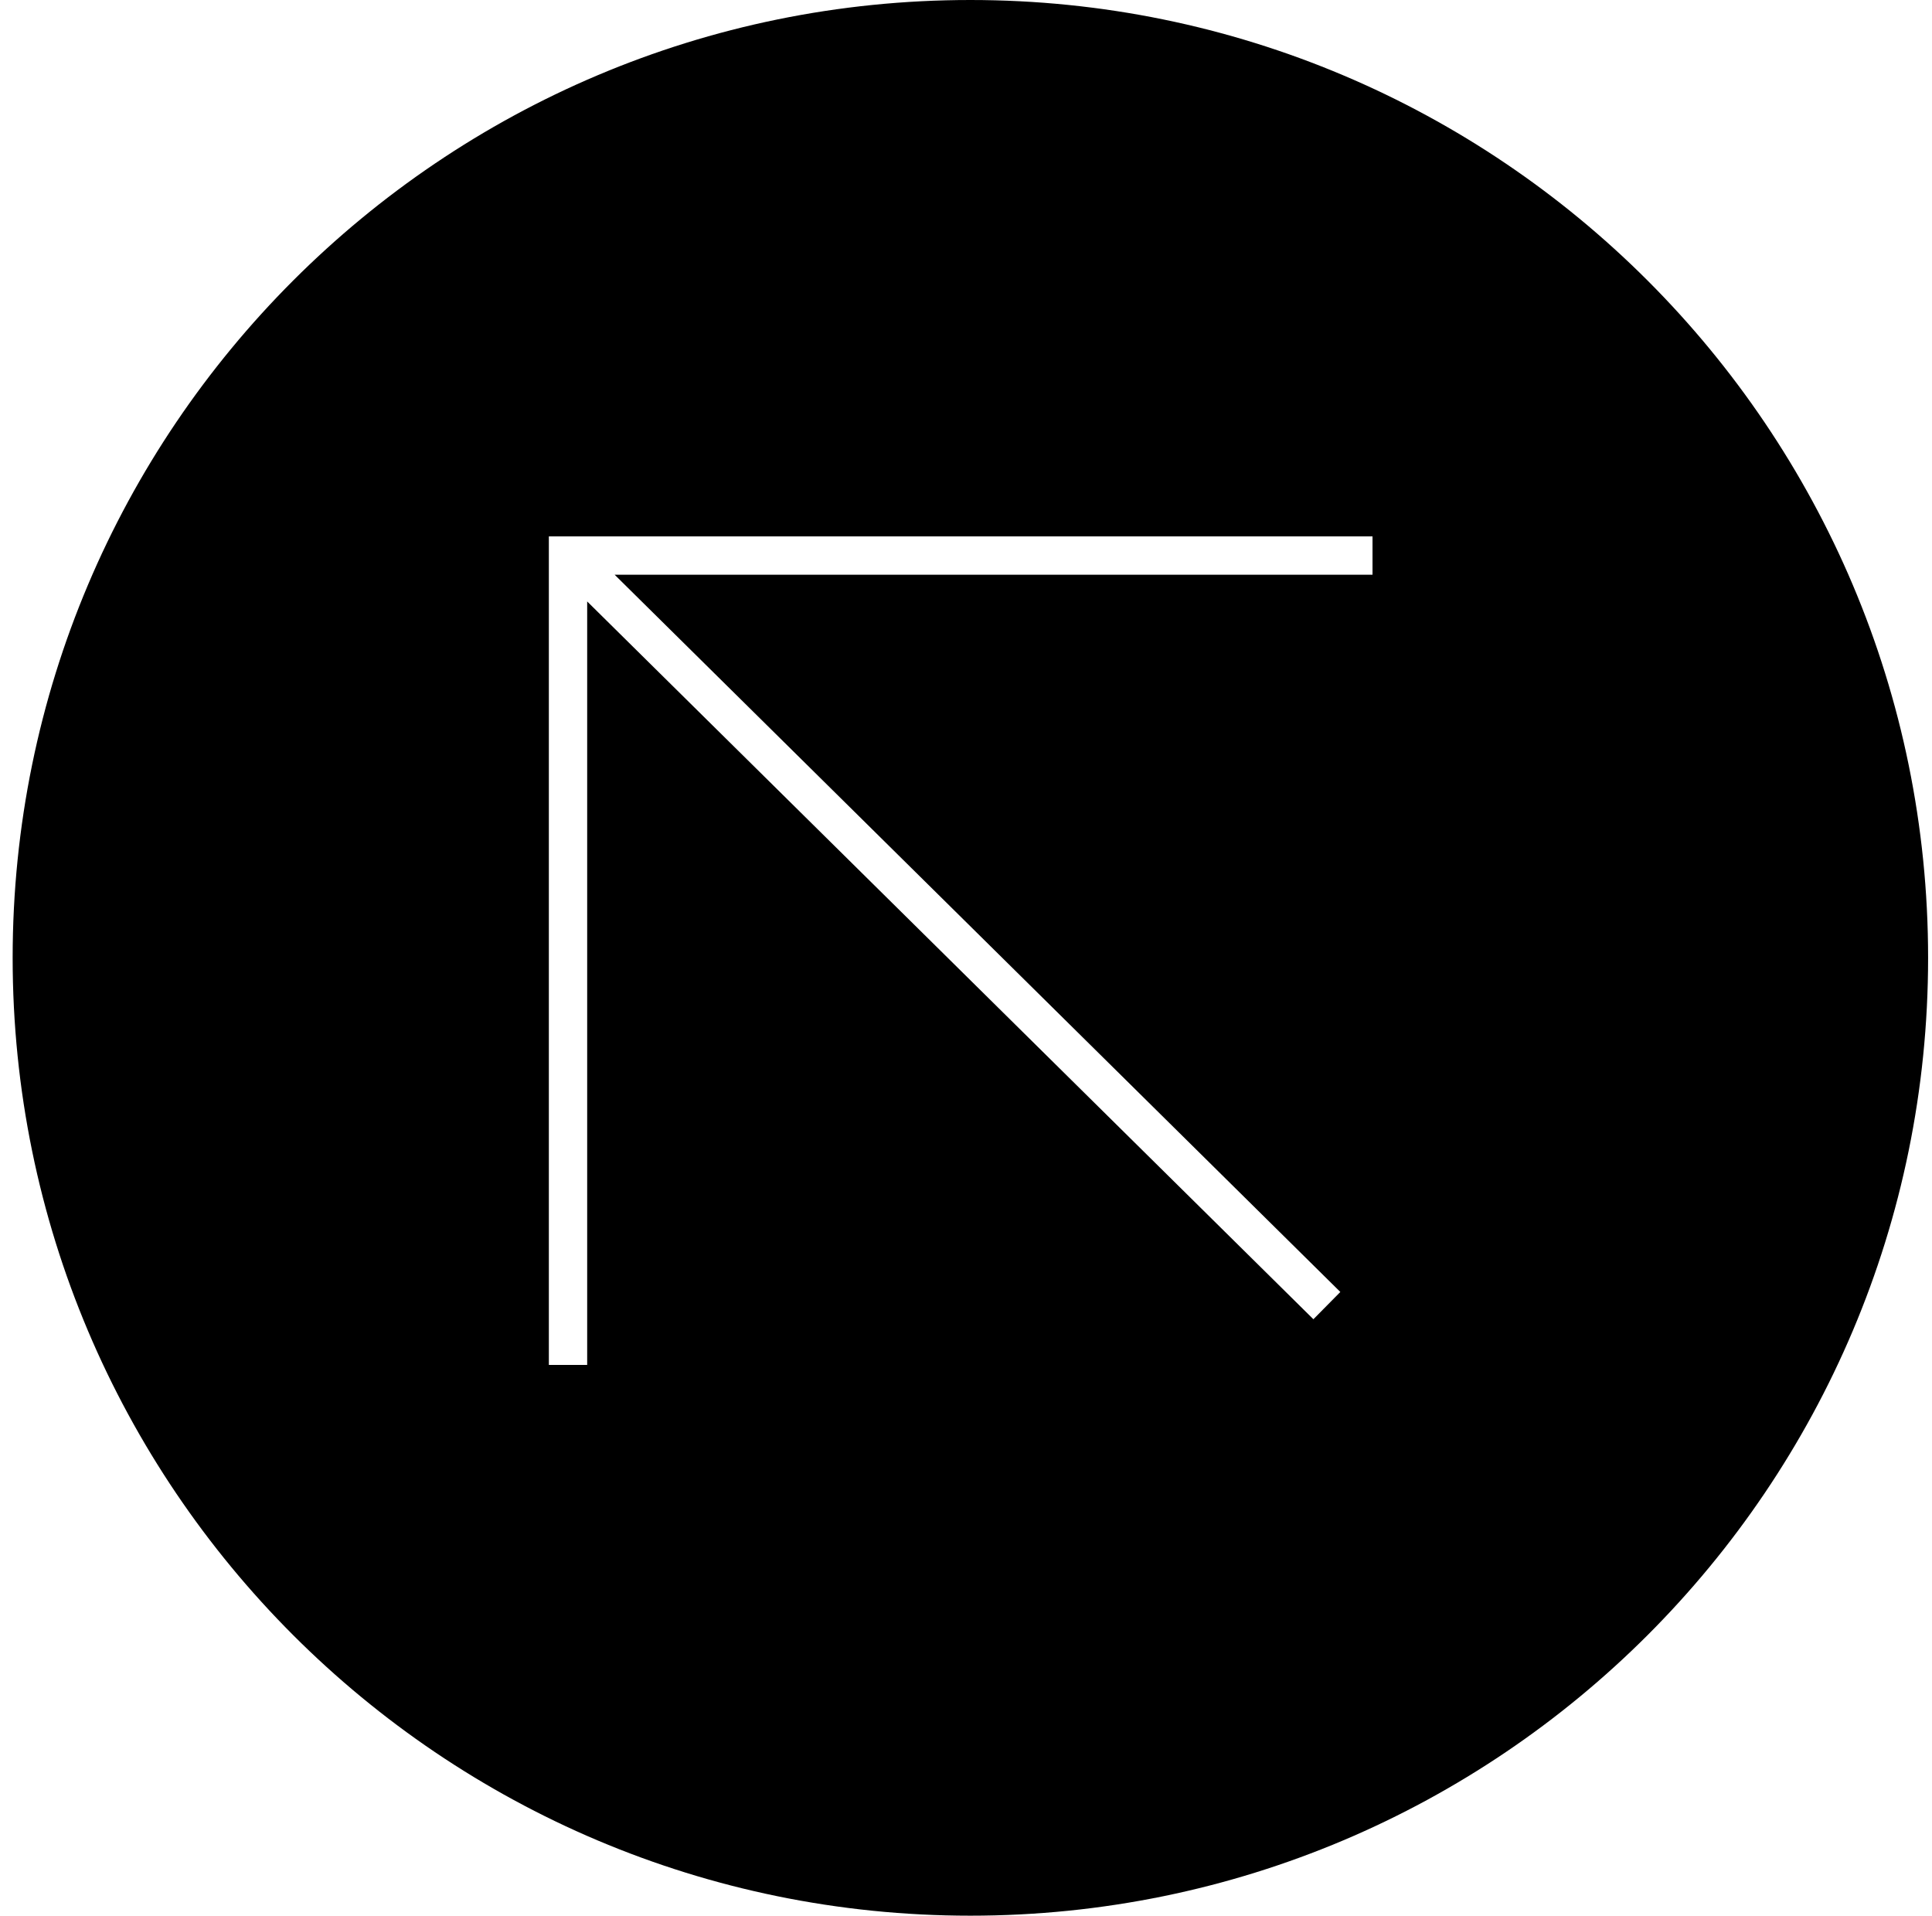 <svg width="117" height="116" viewBox="0 0 117 116" fill="none" xmlns="http://www.w3.org/2000/svg">
<path d="M58.765 0C90.797 0 116.764 25.967 116.764 57.999C116.764 90.031 90.797 115.998 58.765 115.998C26.733 115.998 0.766 90.031 0.766 57.999C0.766 25.967 26.733 0 58.765 0ZM33.238 32.48V82.65H35.559V36.419L56.988 57.597L79.538 79.882L81.169 78.231L58.619 55.946L37.222 34.801H83.118V32.48H33.238Z" fill="black"/>
</svg>
